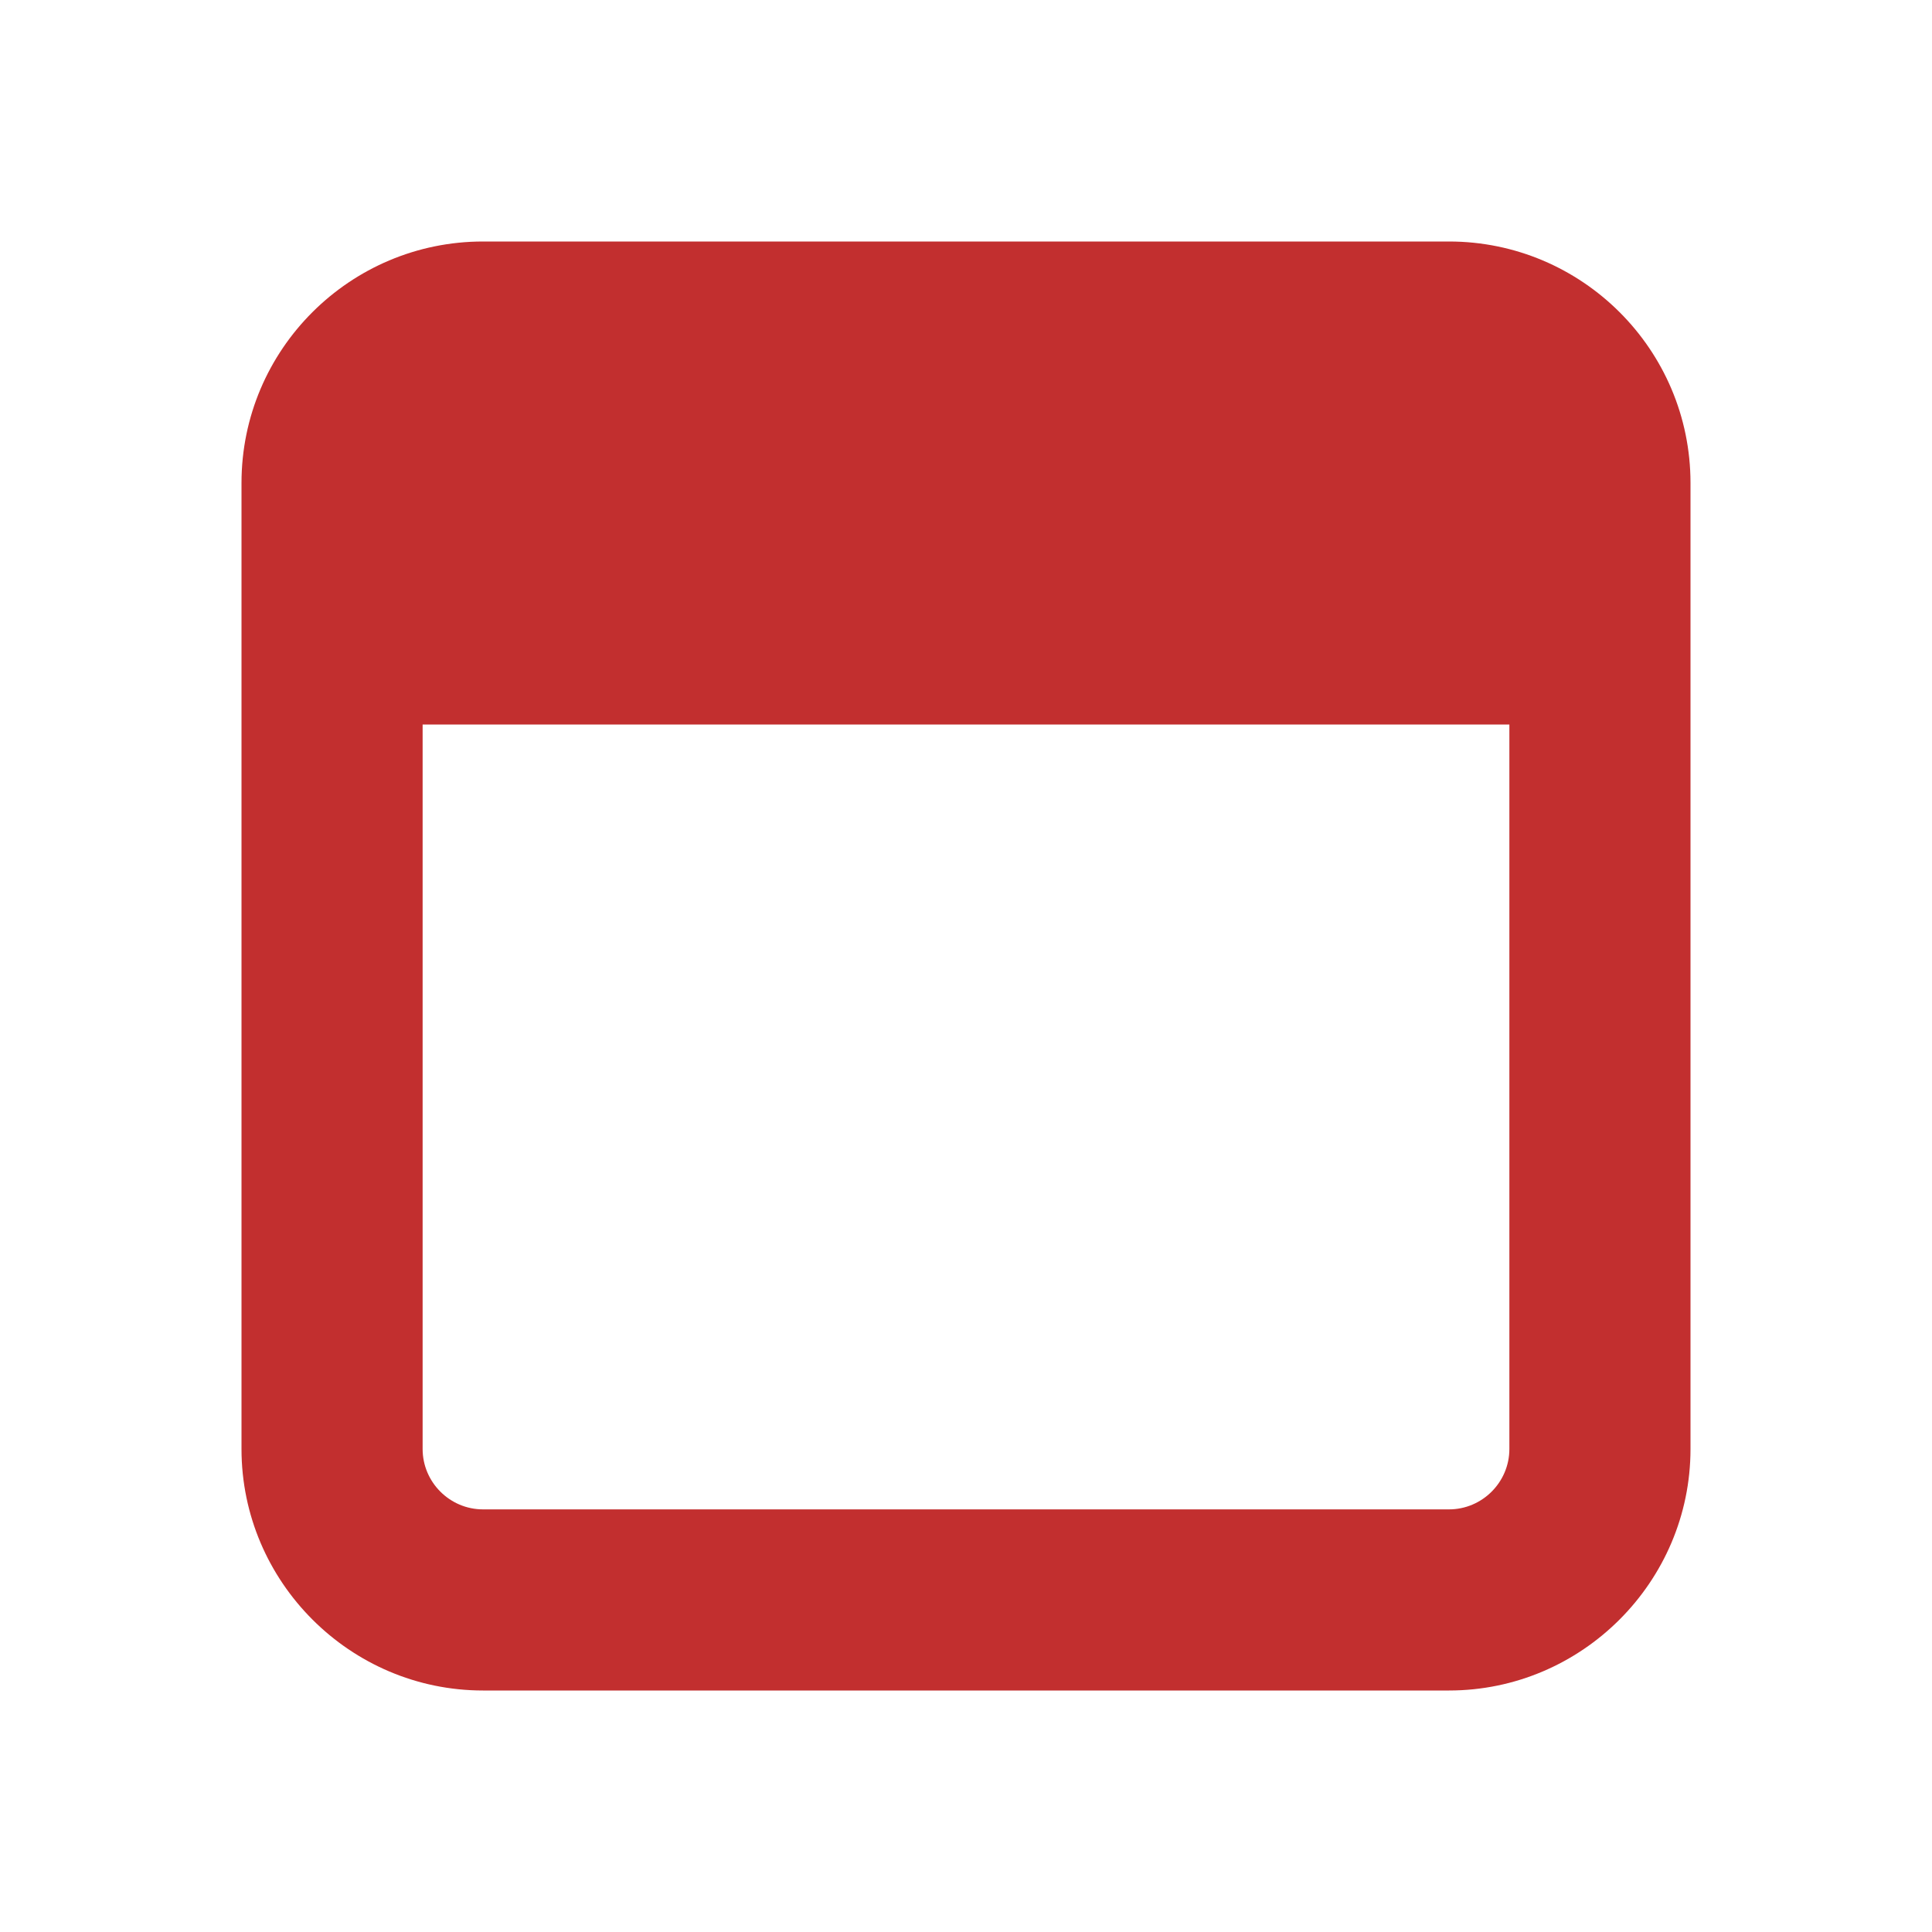 <?xml version="1.0" encoding="utf-8"?>
<!-- Generator: Adobe Illustrator 27.3.1, SVG Export Plug-In . SVG Version: 6.00 Build 0)  -->
<svg version="1.1" id="svg11300" xmlns:svg="http://www.w3.org/2000/svg"
	 xmlns="http://www.w3.org/2000/svg" xmlns:xlink="http://www.w3.org/1999/xlink" x="0px" y="0px" viewBox="0 0 256 256"
	 style="enable-background:new 0 0 256 256;" xml:space="preserve">
<style type="text/css">
	.st0{fill:#C22F2F;}
</style>
<g id="g2721" transform="translate(-11.173,-40.076)">
</g>
<path class="st0" d="M192,32H64c-17.6,0-32,14.3-32,32v128c0,17.6,14.4,32,32,32h128c17.6,0,32-14.4,32-32V64
	C224,46.3,209.6,32,192,32z M200,192c0,4.4-3.6,8-8,8H64c-4.4,0-8-3.6-8-8V96h144V192z"/>
</svg>
